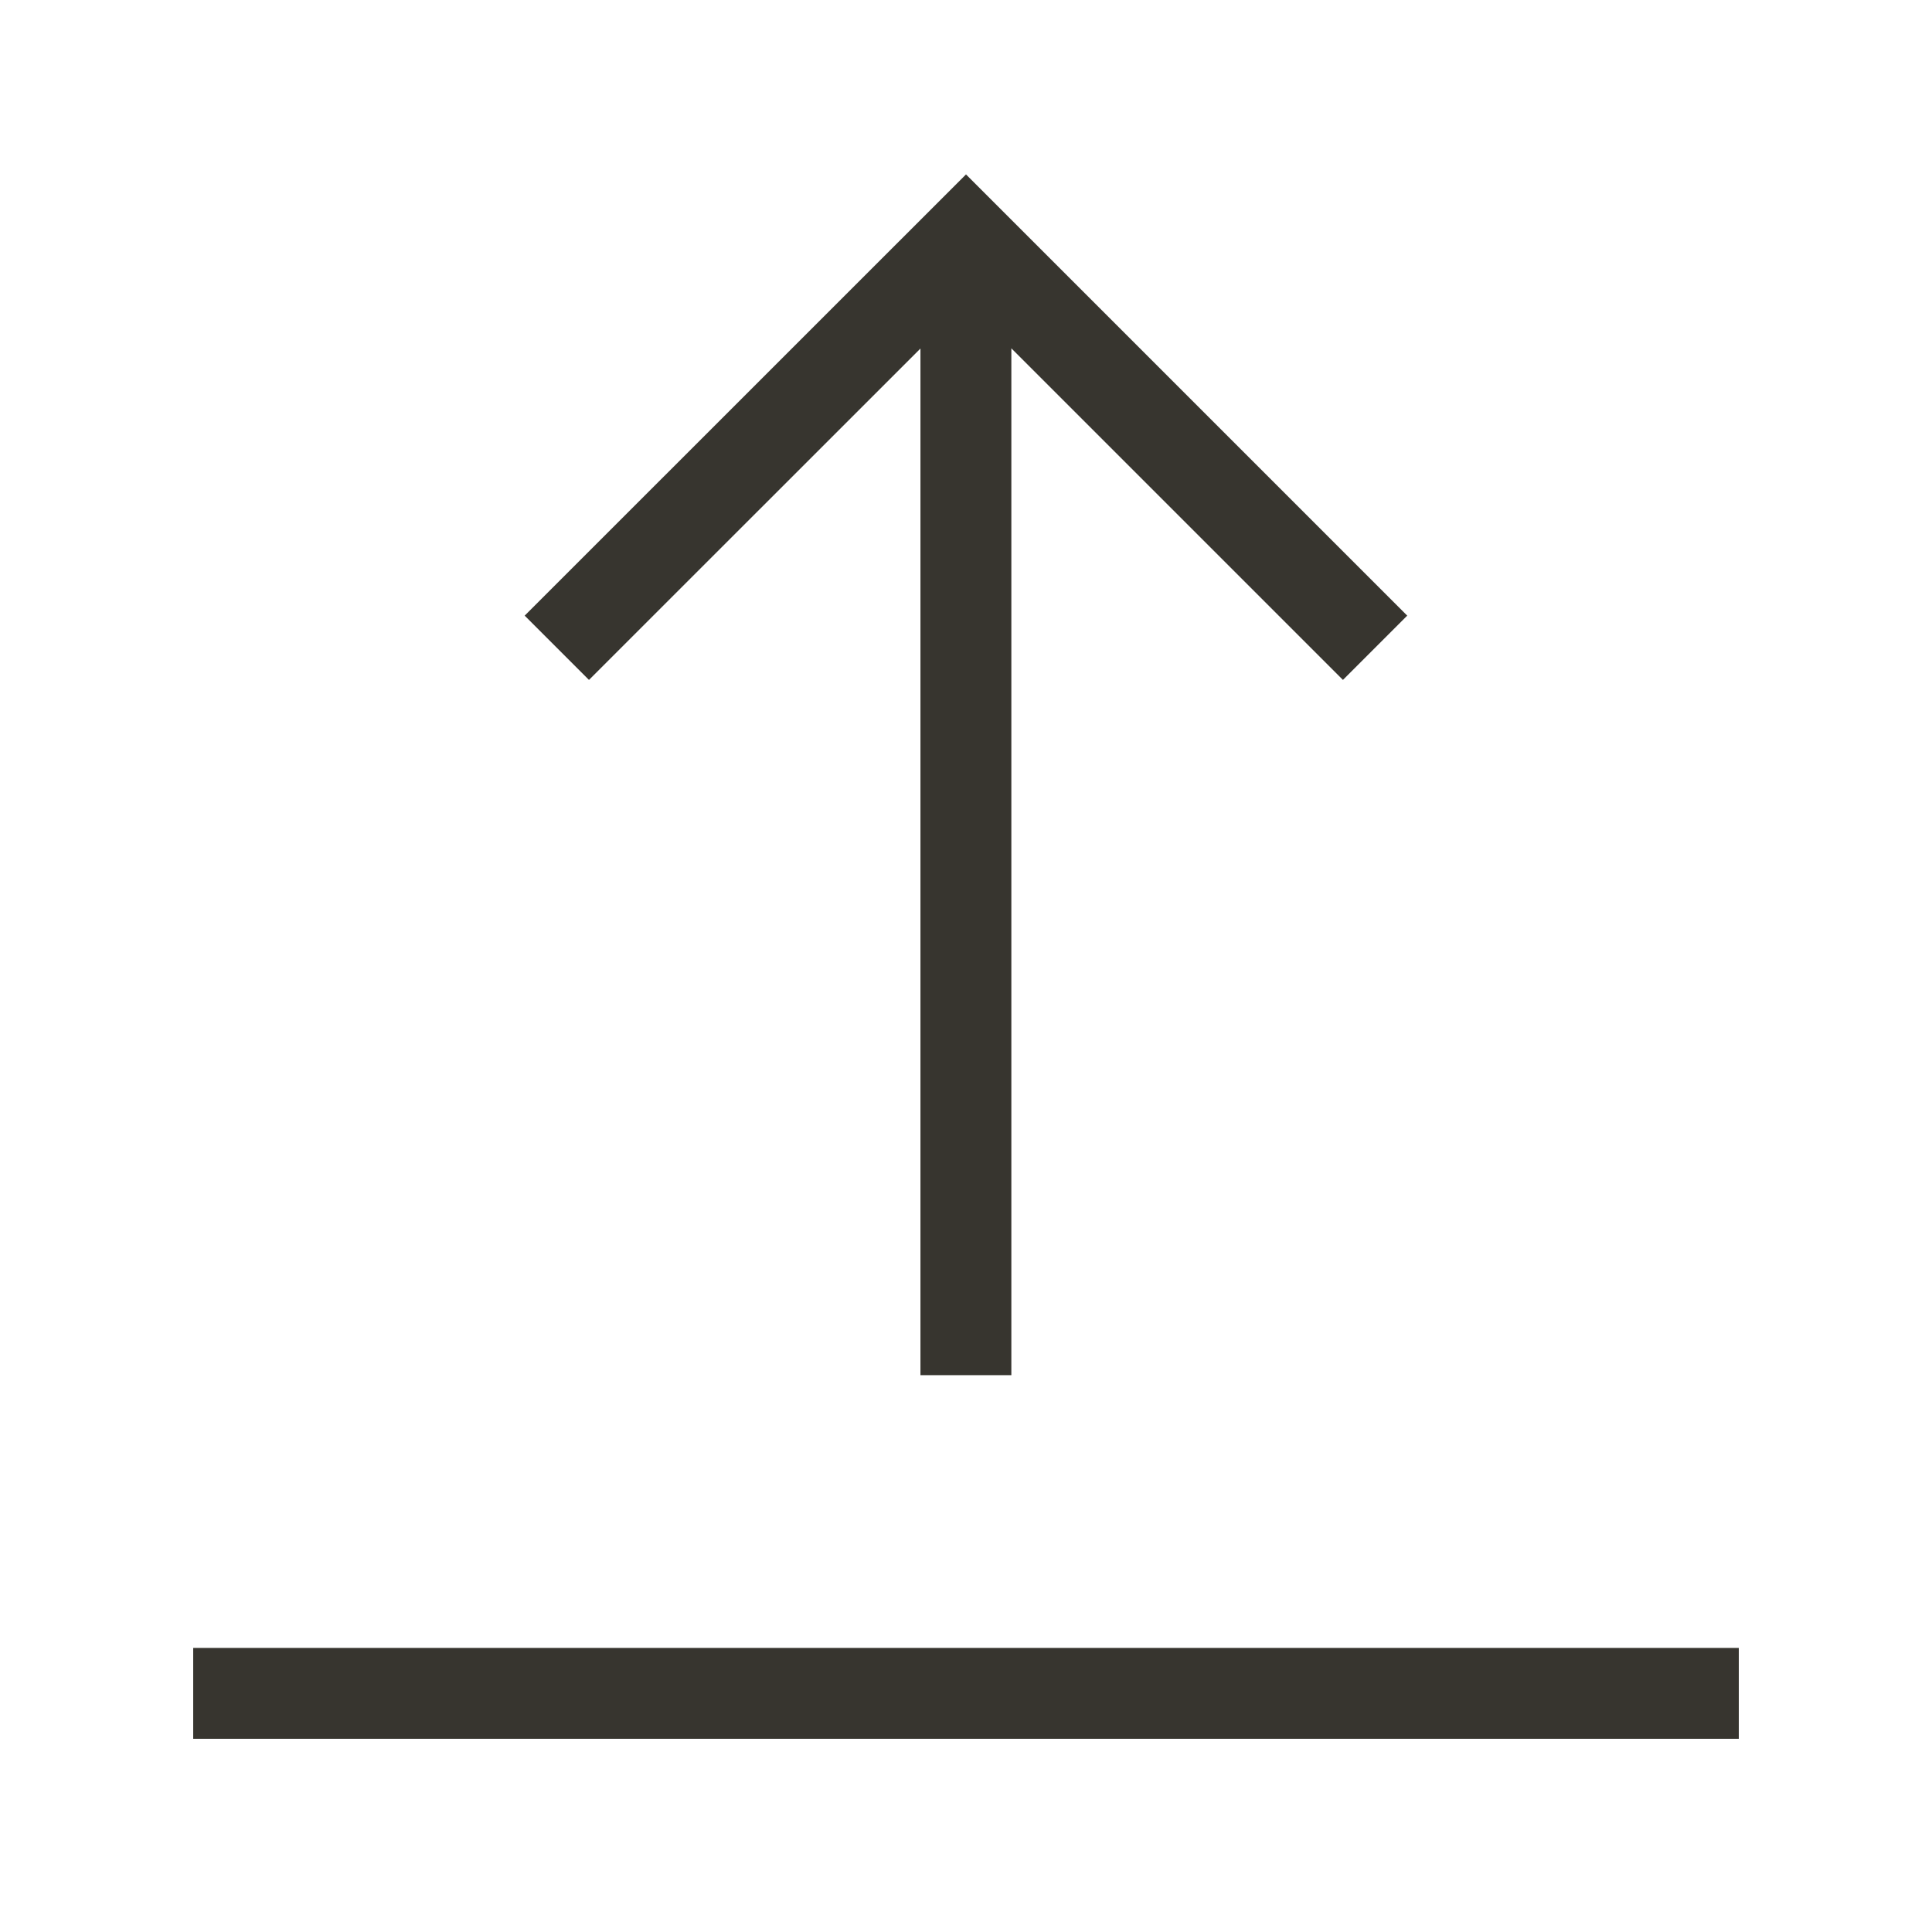 <!-- Generated by IcoMoon.io -->
<svg version="1.1" xmlns="http://www.w3.org/2000/svg" width="40" height="40" viewBox="0 0 40 40">
<title>th-upload</title>
<path fill="#37352f" d="M36 34.118v1.882h-32v-1.882h32zM19.057 7.215v21.256h1.882v-21.259l6.865 6.865 1.331-1.331-9.135-9.135-9.137 9.135 1.331 1.331 6.863-6.861z"></path>
</svg>
